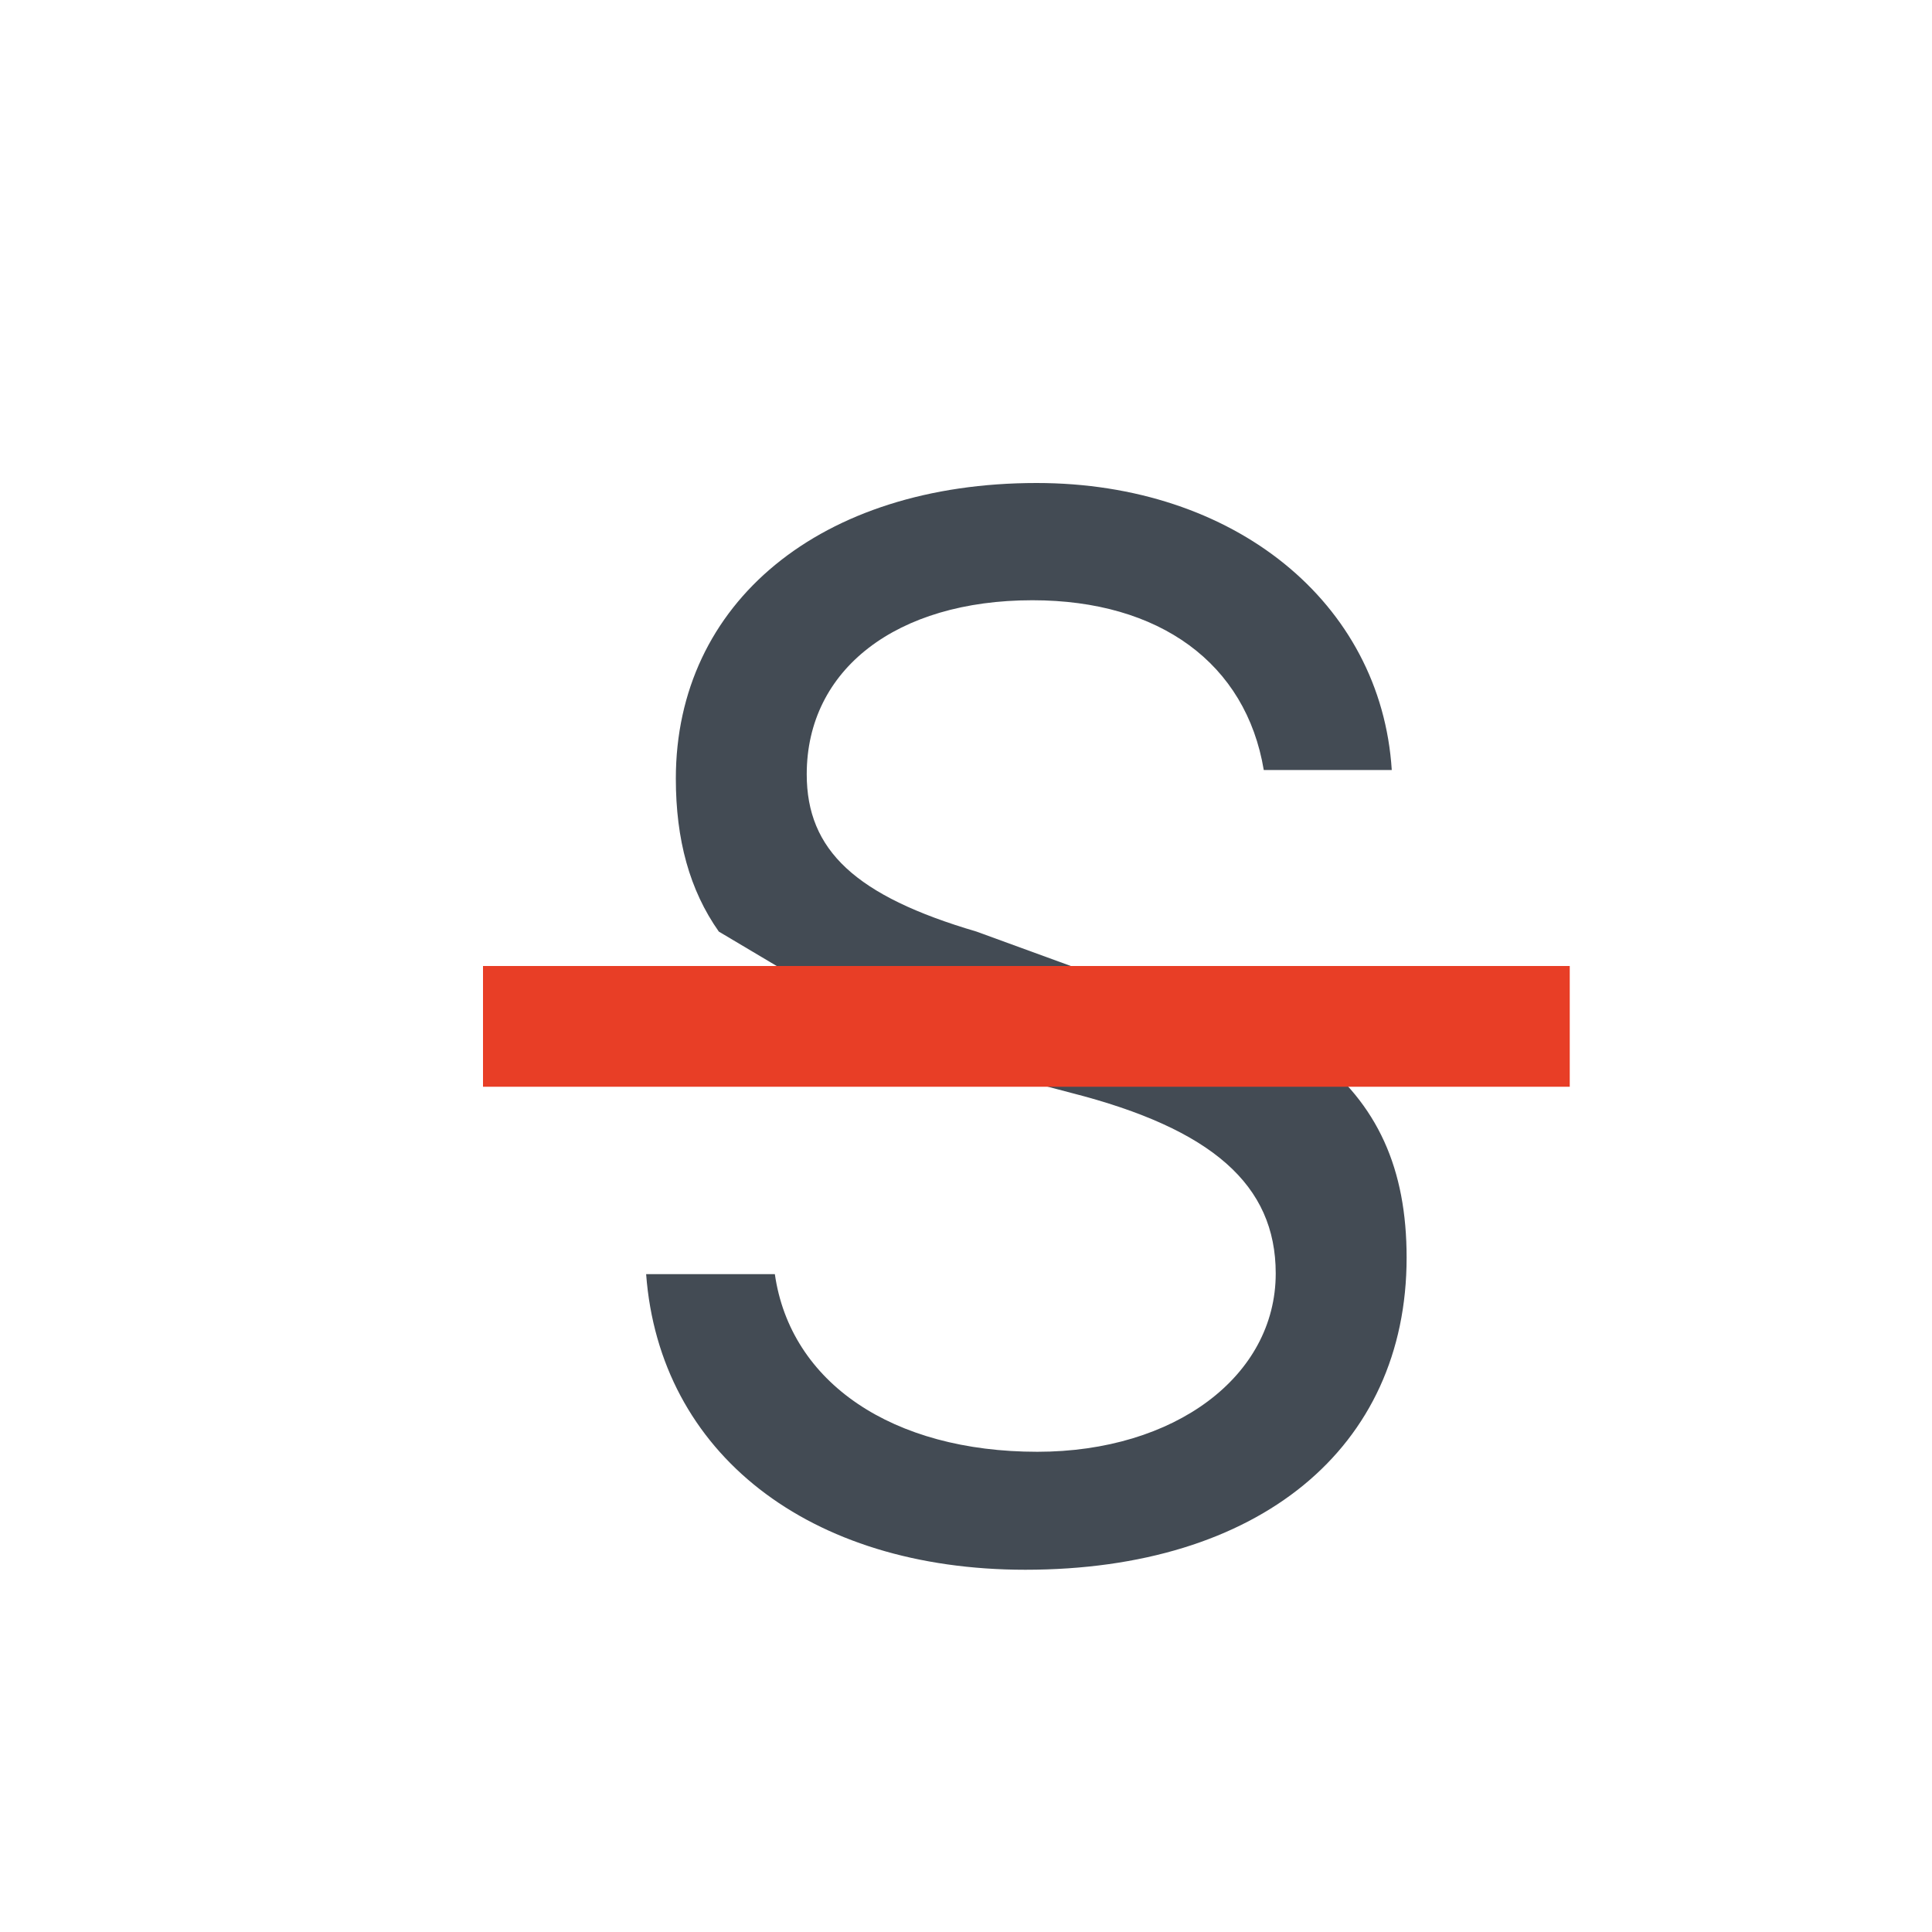 <?xml version="1.0" encoding="UTF-8" standalone="no"?>
<svg width="16px" height="16px" viewBox="0 0 16 16" version="1.1" xmlns="http://www.w3.org/2000/svg" xmlns:xlink="http://www.w3.org/1999/xlink">
    <!-- Generator: Sketch 45.1 (43504) - http://www.bohemiancoding.com/sketch -->
    <title>ic_Strike</title>
    <desc>Created with Sketch.</desc>
    <defs></defs>
    <g id="修改" stroke="none" stroke-width="1" fill="none" fill-rule="evenodd">
        <g id="notes-Full-functions-Copy" transform="translate(-536, -531)">
            <g id="Group-23" transform="translate(536, 531)">
                <rect id="ic_Strike" x="0" y="0" width="16" height="16"></rect>
                <g id="Group-16" transform="translate(4, 4)">
                    <path d="M3.788,4.765 L4.872,5.051 C6.038,5.349 6.565,5.813 6.565,6.546 C6.565,7.398 5.728,8.023 4.591,8.023 C3.39,8.023 2.546,7.451 2.417,6.552 L1.351,6.552 C1.462,8.035 2.698,9 4.491,9 C6.425,9 7.649,7.993 7.649,6.415 C7.649,5.683 7.413,5.143 6.873,4.731 L4.087,3.715 C3.084,3.42 2.681,3.041 2.681,2.412 C2.681,1.543 3.425,0.971 4.55,0.971 C5.604,0.971 6.319,1.495 6.466,2.377 L7.526,2.377 C7.438,0.989 6.22,0 4.585,0 C2.798,0 1.597,0.989 1.597,2.448 C1.597,2.954 1.711,3.372 1.953,3.715 L3.662,4.731 C3.703,4.743 3.745,4.754 3.788,4.765 Z" id="Combined-Shape" fill="#434B54"></path>
                    <rect id="Rectangle-72" fill="#E83E26" x="0" y="4" width="9" height="1"></rect>
                </g>
            </g>
        </g>
    </g>
</svg>
